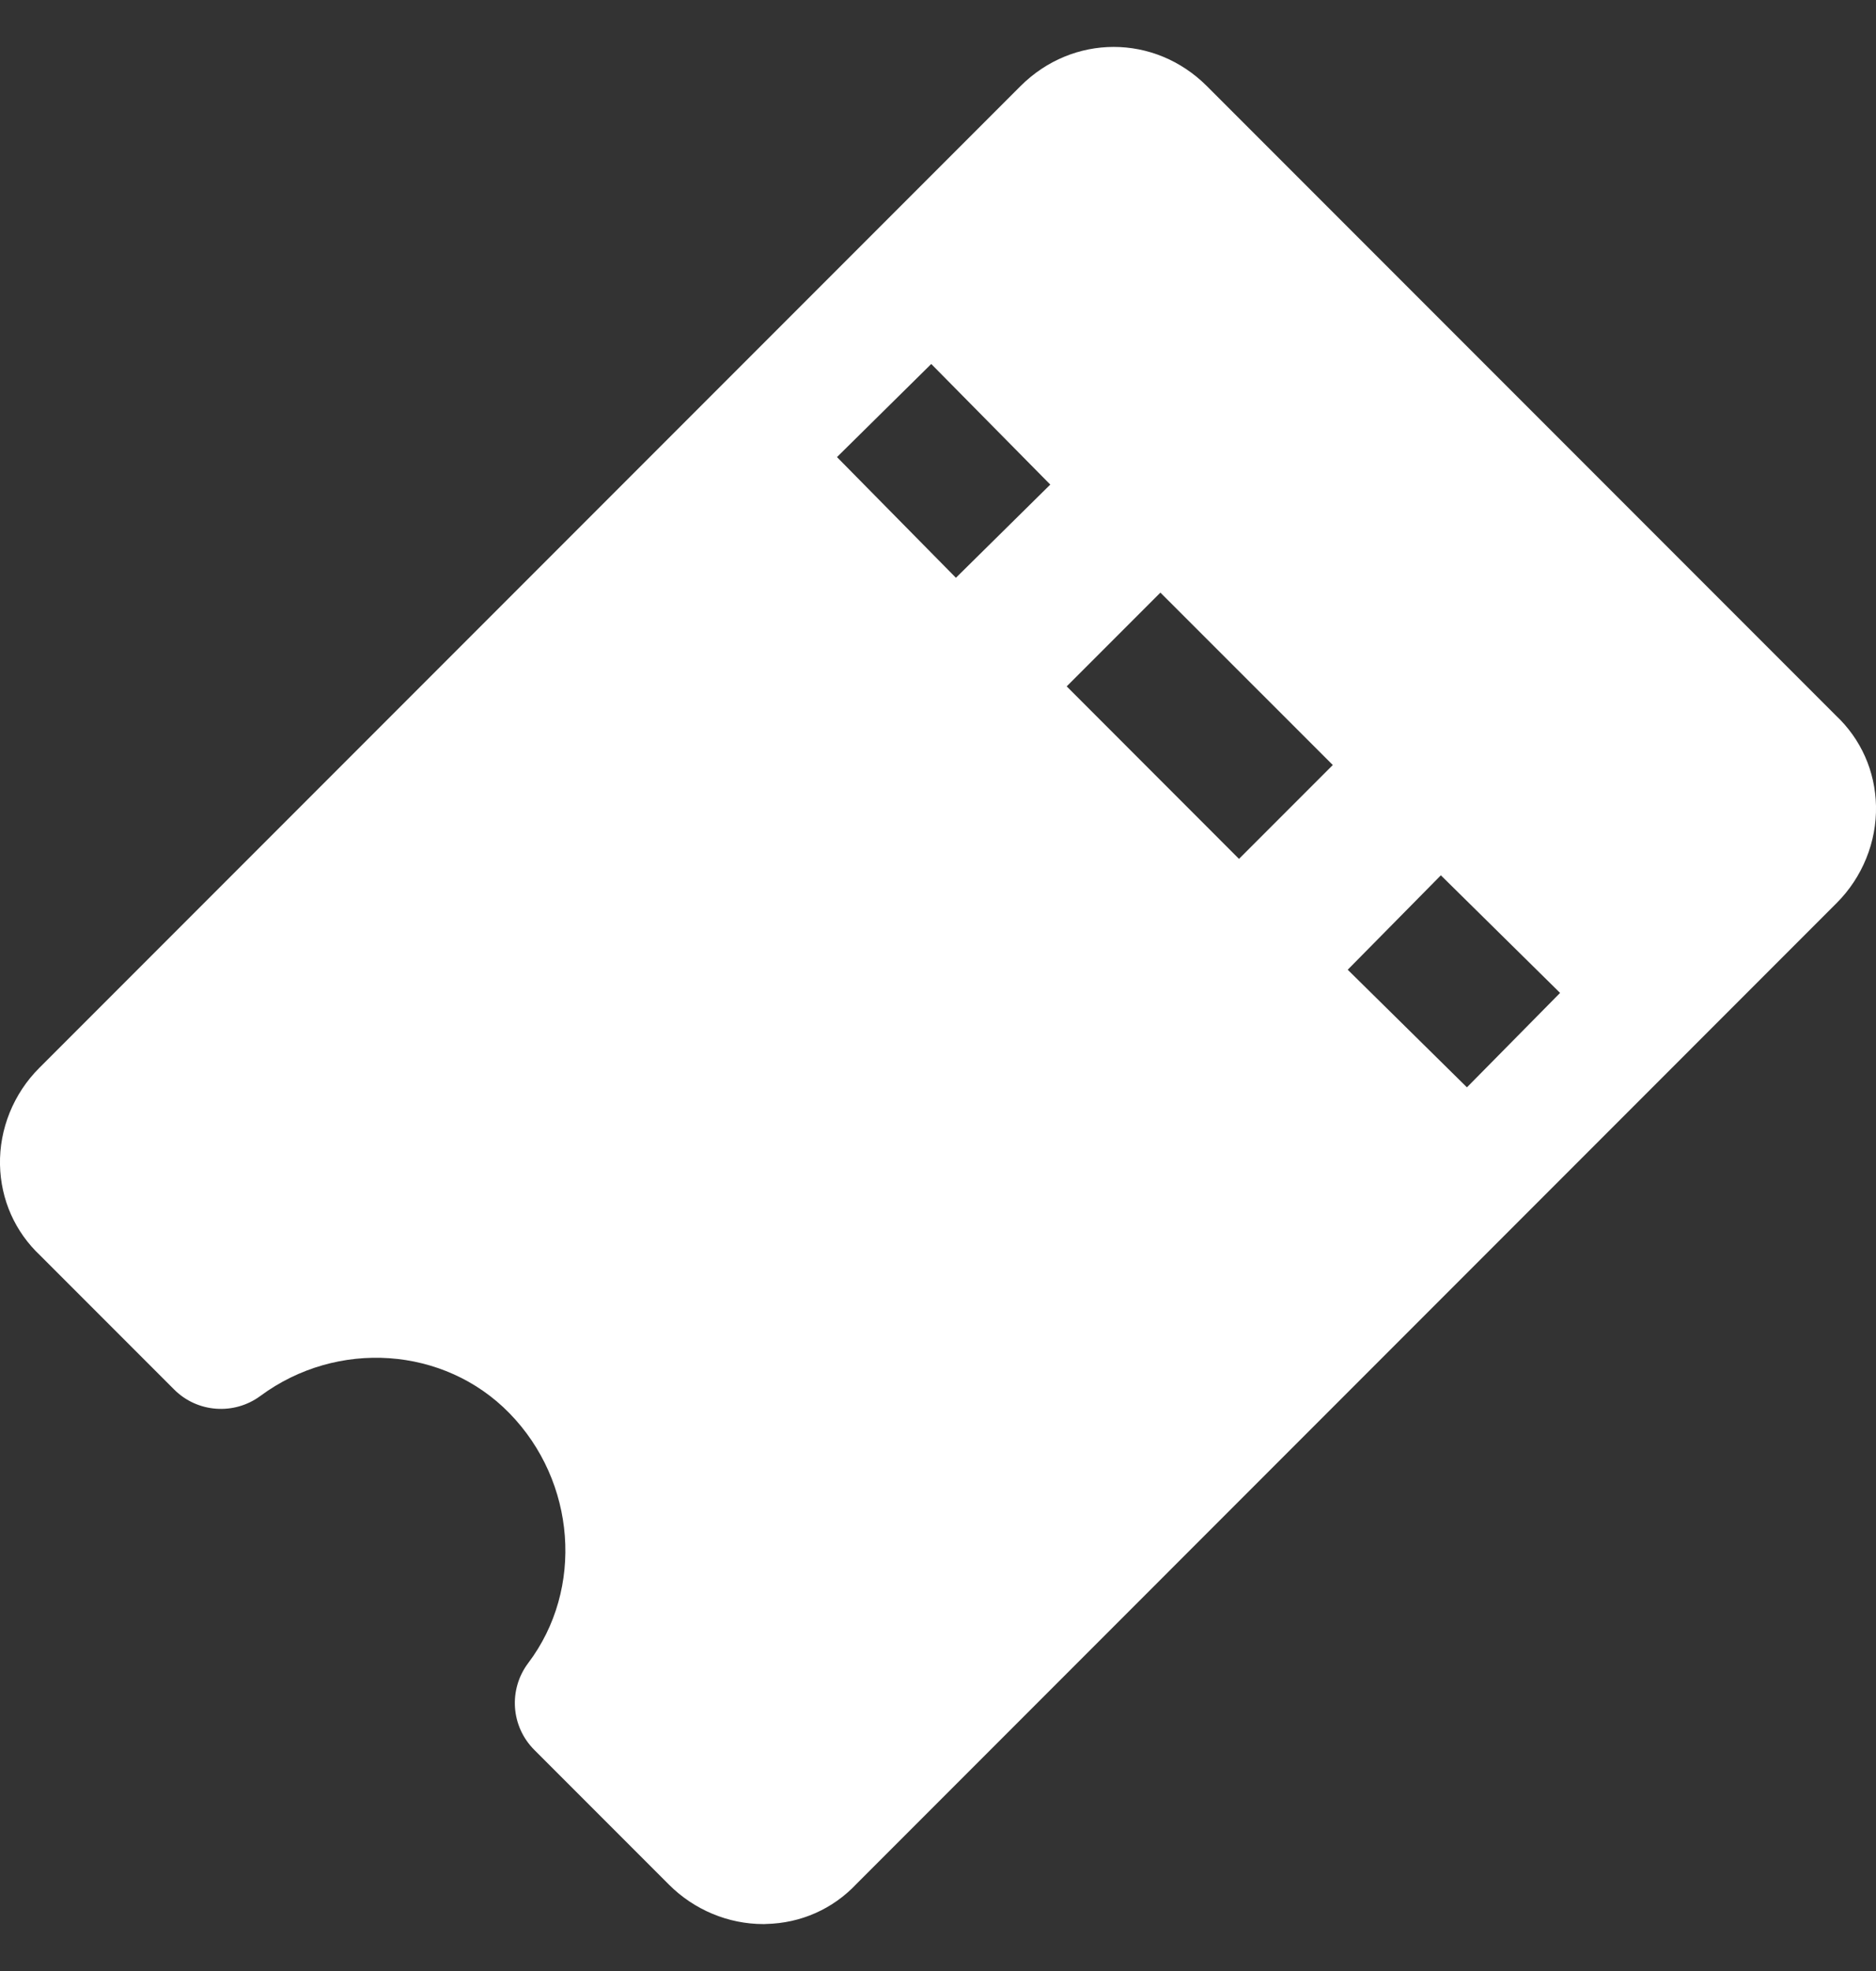 <svg width="20" height="21" viewBox="0 0 20 21" fill="red" xmlns="http://www.w3.org/2000/svg">
<rect x="0" y="0" width="20" height="21" fill="#333333" stroke="none"/>
<path fill-rule="evenodd" clip-rule="evenodd" d="M12.867 0.918L19.572 7.623C19.84 7.875 19.992 8.217 20 8.587C20.008 8.97 19.855 9.347 19.581 9.621L9.131 20.072C8.879 20.34 8.537 20.491 8.167 20.499L8.148 20.5L8.137 20.5C7.764 20.5 7.4 20.348 7.133 20.081L5.696 18.644C5.446 18.394 5.419 18 5.632 17.718C6.228 16.929 6.142 15.785 5.431 15.057C4.737 14.346 3.596 14.267 2.776 14.873C2.495 15.08 2.103 15.052 1.856 14.804L0.428 13.376C0.16 13.124 0.008 12.782 0 12.411C-0.008 12.029 0.144 11.652 0.419 11.378L10.879 0.918C11.436 0.361 12.309 0.36 12.867 0.918ZM8.923 4.87L9.928 3.878L11.197 5.163L10.191 6.156L8.923 4.87ZM15.361 9.326L14.368 10.332L15.639 11.585L16.632 10.579L15.361 9.326ZM11.372 7.313L12.371 6.314L14.209 8.151L13.209 9.151L11.372 7.313Z" fill="white"/>
</svg>
